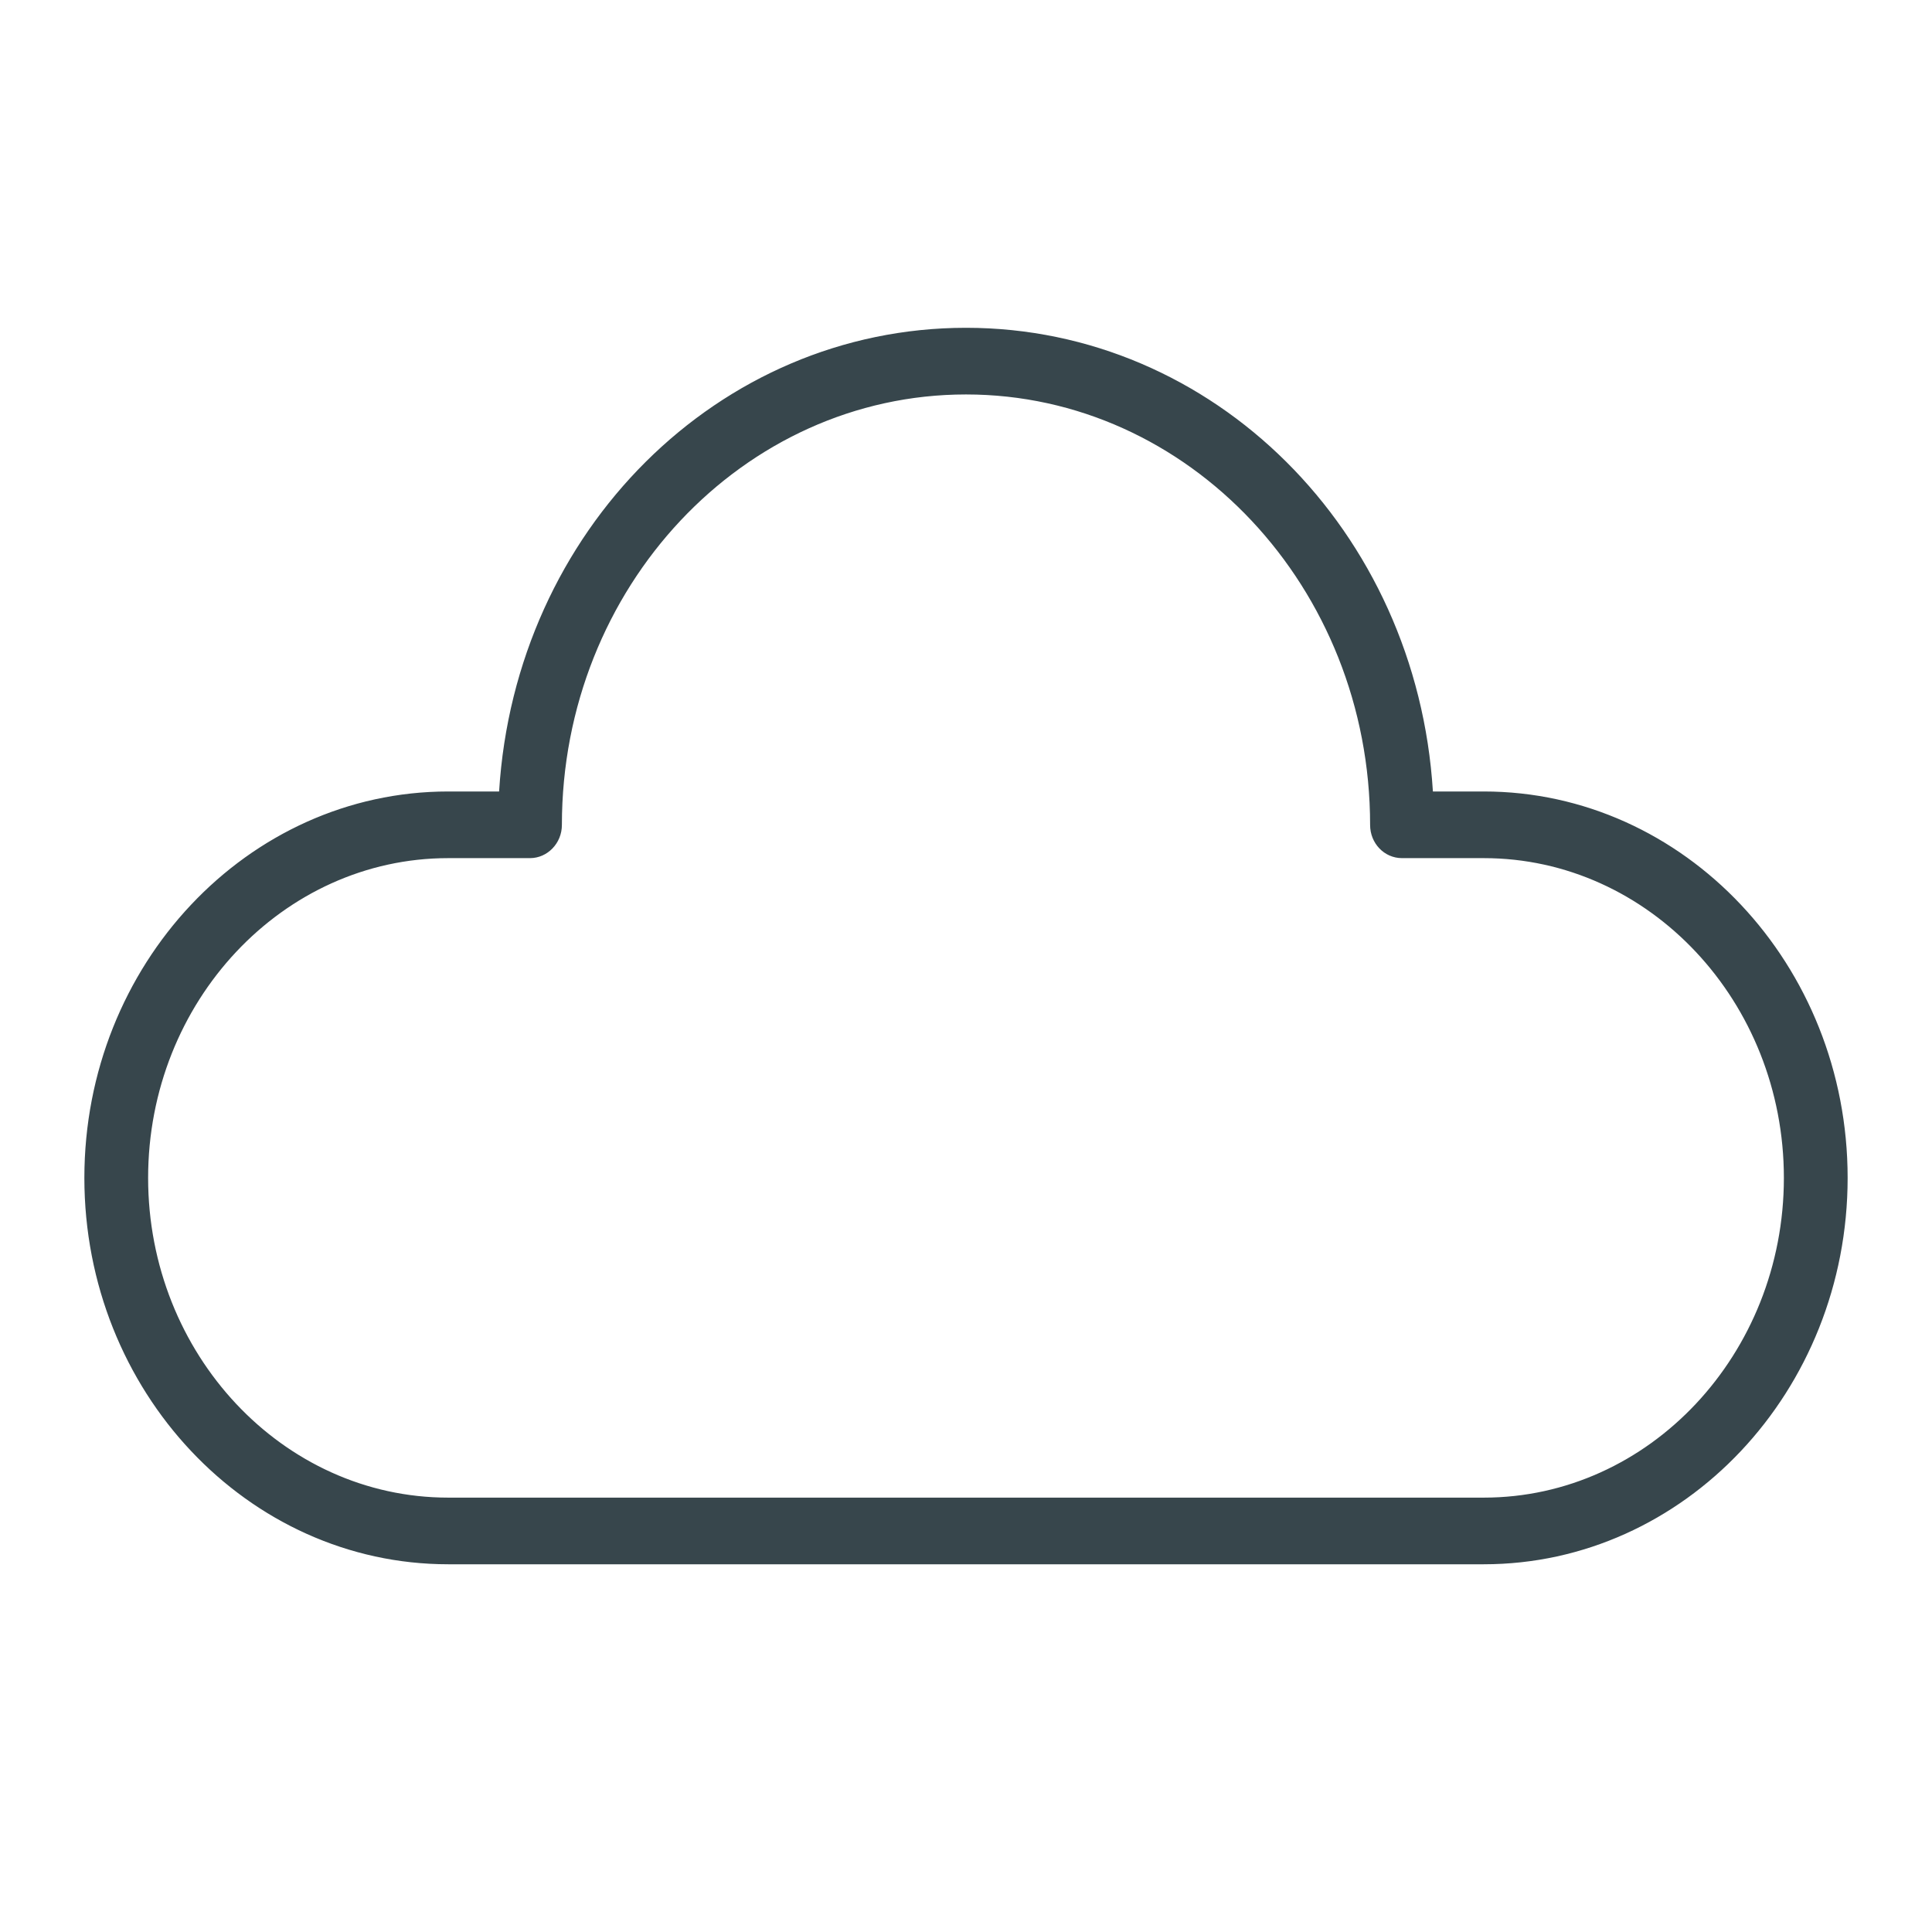<?xml version="1.0" encoding="UTF-8"?>
<svg id="Layer_1" data-name="Layer 1" xmlns="http://www.w3.org/2000/svg" viewBox="0 0 60 60">
  <defs>
    <style>
      .cls-1 {
        fill: #37464c;
        stroke-width: 0px;
      }
    </style>
  </defs>
  <path class="cls-1" d="m46.08,48.2H13.92c-6.02,0-10.93-5.21-10.93-11.62s4.9-11.62,10.93-11.62h1.94c.32-8,6.54-14.4,14.14-14.4s13.82,6.4,14.14,14.4h1.94c6.03,0,10.93,5.21,10.93,11.62s-4.9,11.62-10.93,11.62ZM13.92,26.27c-5.34,0-9.69,4.62-9.69,10.31s4.35,10.31,9.69,10.31h32.17c5.34,0,9.69-4.62,9.69-10.31s-4.35-10.31-9.69-10.31h-2.54c-.34,0-.62-.29-.62-.66,0-7.58-5.8-13.74-12.92-13.74s-12.92,6.17-12.92,13.74c0,.36-.28.66-.62.66h-2.54Z"/>
  <path class="cls-1" d="m46.08,48.58H13.92c-6.23,0-11.3-5.38-11.3-12s5.07-12,11.3-12h1.58c.5-8.1,6.81-14.4,14.5-14.4s14,6.3,14.5,14.4h1.58c6.23,0,11.3,5.38,11.3,12s-5.07,12-11.3,12ZM13.92,25.34c-5.82,0-10.55,5.04-10.55,11.25s4.73,11.25,10.55,11.25h32.16c5.82,0,10.55-5.04,10.55-11.25s-4.73-11.25-10.55-11.25h-2.3v-.36c-.33-7.87-6.38-14.04-13.78-14.04s-13.45,6.17-13.77,14.04v.36h-2.31Zm32.16,21.93H13.92c-5.55,0-10.07-4.79-10.07-10.68s4.52-10.68,10.07-10.68h2.54c.13,0,.24-.13.24-.28,0-7.79,5.96-14.12,13.3-14.12s13.3,6.33,13.3,14.12c0,.16.11.28.24.28h2.54c5.55,0,10.07,4.79,10.07,10.68s-4.52,10.68-10.07,10.68ZM13.92,26.65c-5.14,0-9.32,4.46-9.32,9.93s4.18,9.93,9.32,9.93h32.16c5.14,0,9.32-4.46,9.32-9.93s-4.18-9.93-9.32-9.93h-2.54c-.55,0-.99-.46-.99-1.03,0-7.37-5.63-13.37-12.55-13.37s-12.55,6-12.55,13.37c0,.57-.45,1.03-.99,1.03h-2.54Z"/>
</svg>